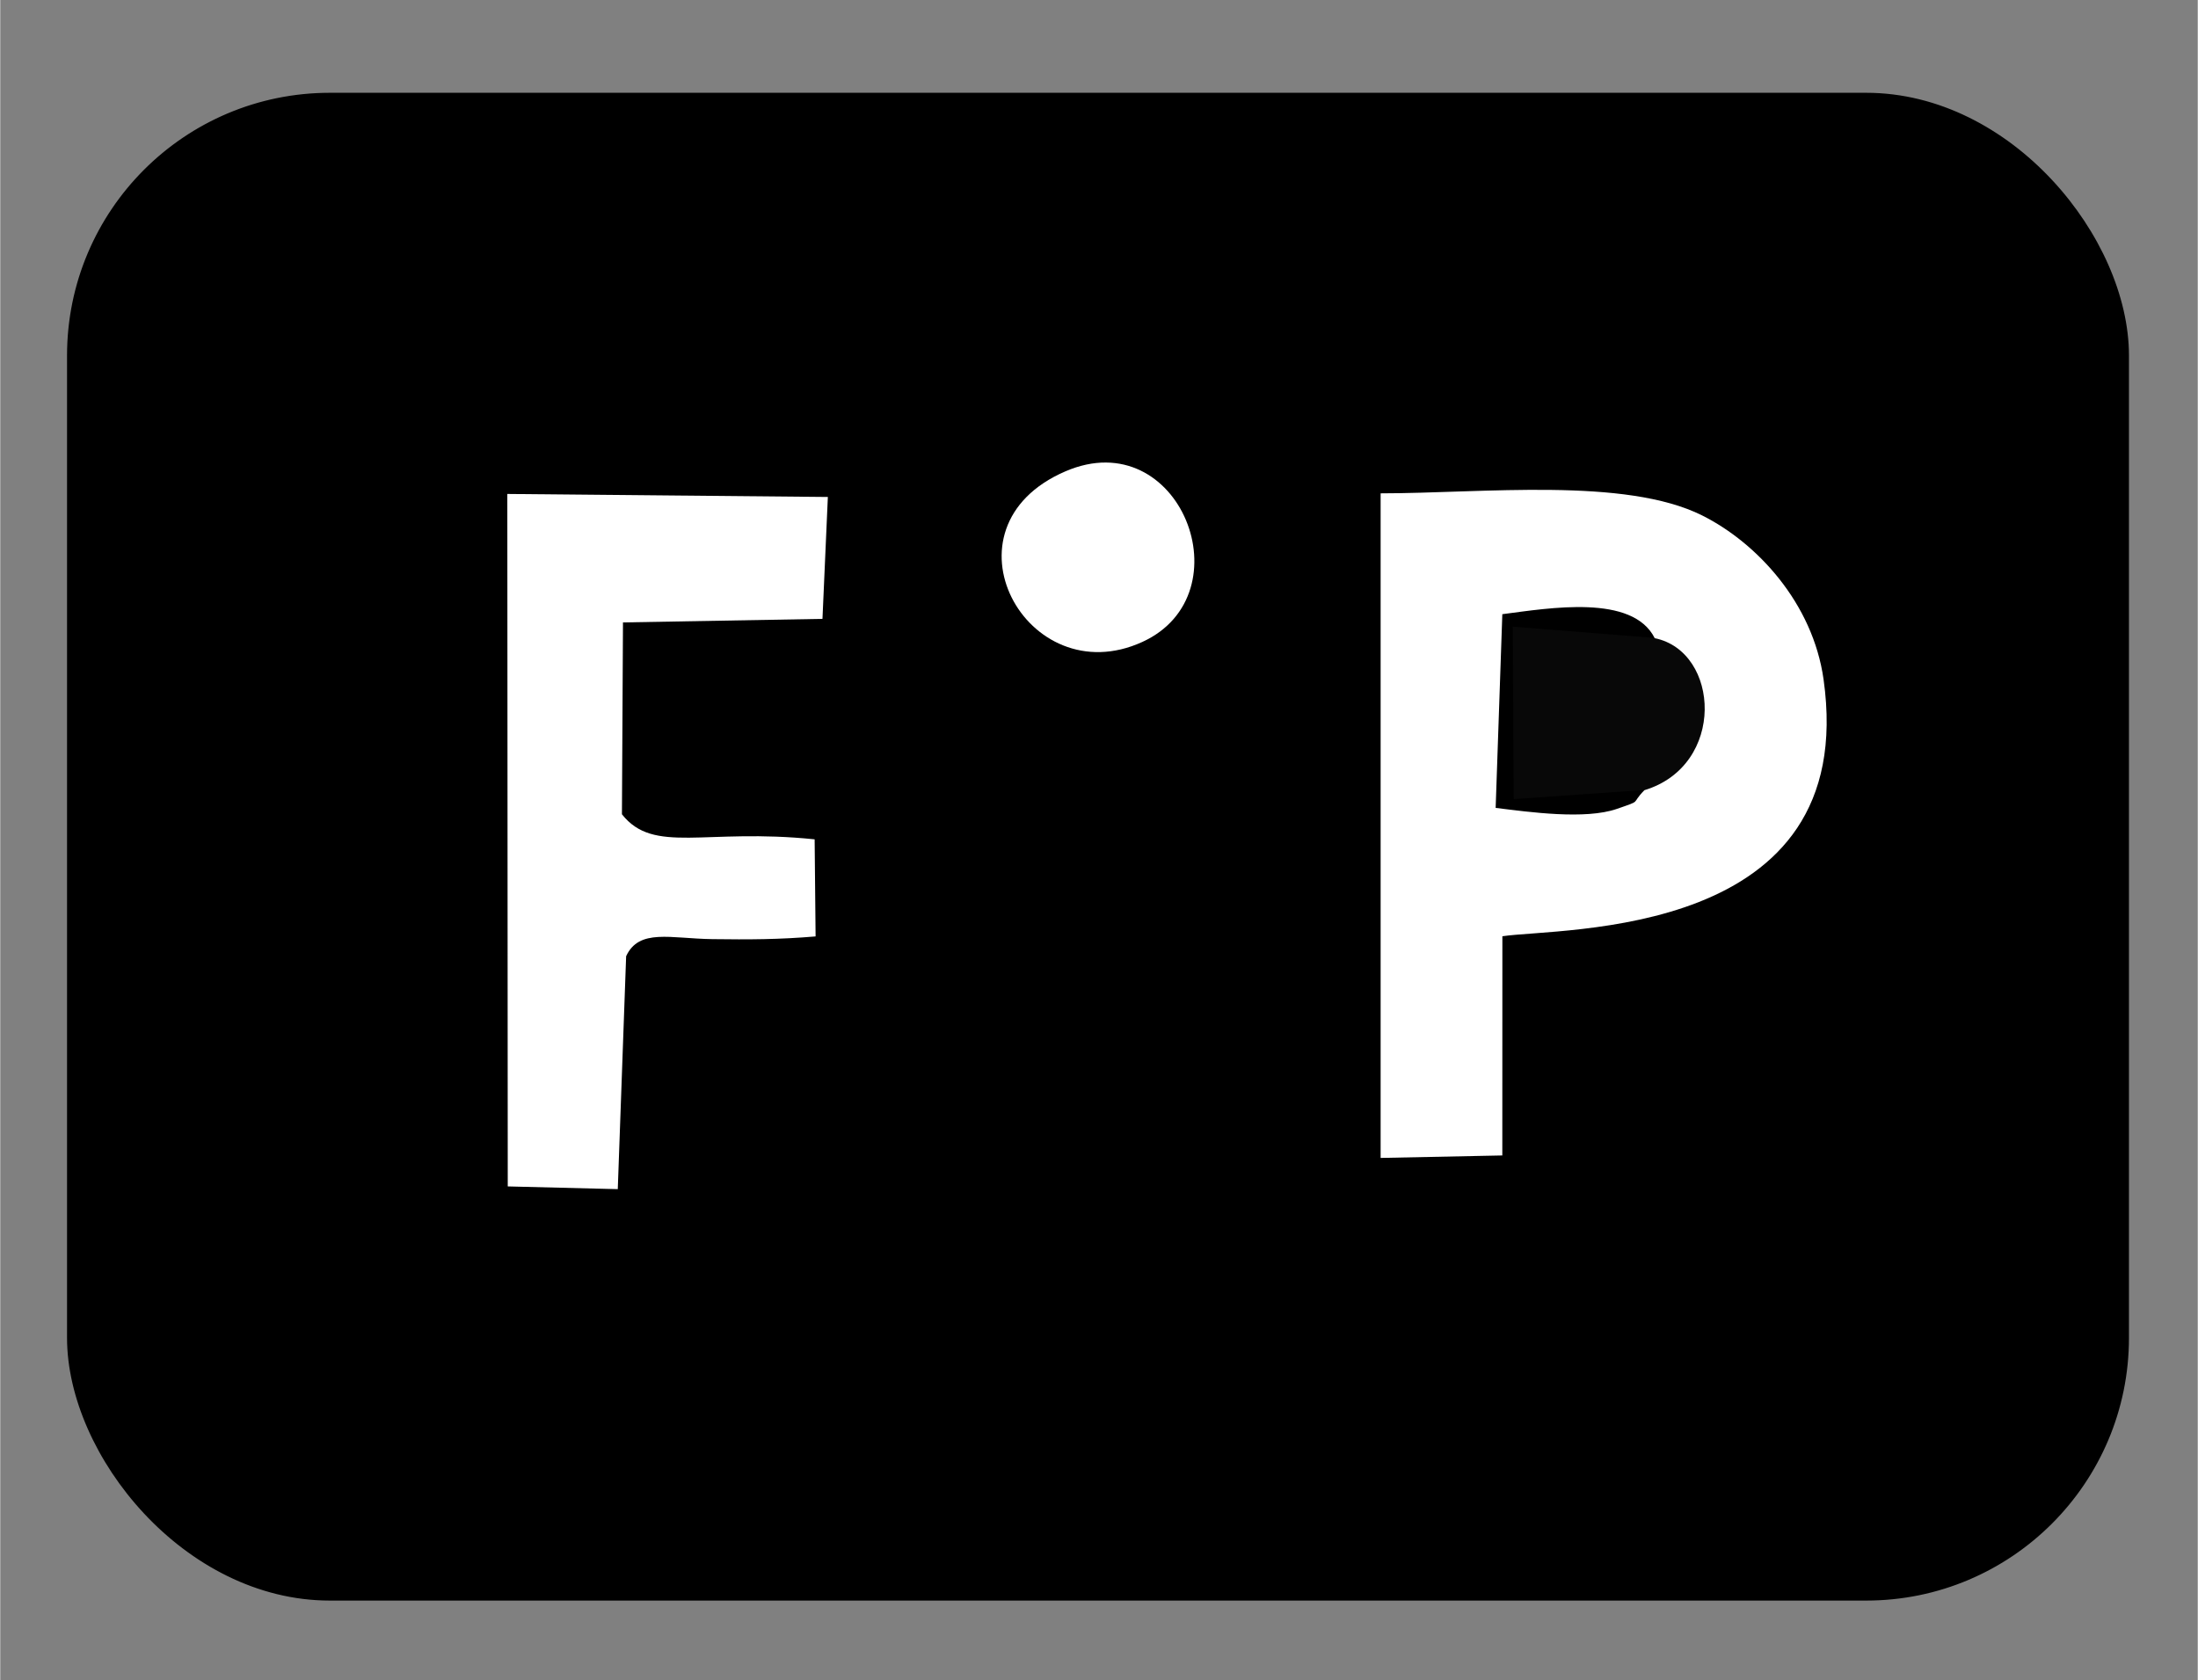 <?xml version="1.0" encoding="UTF-8"?>
<!DOCTYPE svg PUBLIC "-//W3C//DTD SVG 1.1//EN" "http://www.w3.org/Graphics/SVG/1.1/DTD/svg11.dtd">
<!-- Creator: CorelDRAW 2020 (64-Bit) -->
<svg xmlns="http://www.w3.org/2000/svg" xml:space="preserve" width="1.771in" height="1.354in" version="1.1" style="shape-rendering:geometricPrecision; text-rendering:geometricPrecision; image-rendering:optimizeQuality; fill-rule:evenodd; clip-rule:evenodd"
viewBox="0 0 1770.83 1354.17"
 xmlns:xlink="http://www.w3.org/1999/xlink"
 xmlns:xodm="http://www.corel.com/coreldraw/odm/2003">
 <rect x="0" y="0" width="1770.83" height="1354.17" fill="#808080" stroke="none"/>
 <defs>
  <style type="text/css">
   <![CDATA[
    .str0 {stroke:black;stroke-width:6.94;stroke-miterlimit:2.613}
    .fil0 {fill:black}
    .fil1 {fill:#080808}
    .fil2 {fill:white}
   ]]>
  </style>
 </defs>
 <g id="Layer_x0020_1">
  <rect class="fil0 str0" x="57.29" y="78.25" width="1654.64" height="1208.2" rx="208.33" ry="208.33"/>
  <path class="fil1" d="M1324.93 636.64c65.83,-19.91 60.93,-111.75 8.3,-122.51l-114.43 -9.08 0.81 138.97 105.32 -7.38z"/>
  <path class="fil2" d="M1302.7 651.9c-25.39,8.79 -70.06,2.63 -97.65,-0.82l5.37 -156.1c38.15,-4.94 104.88,-16.44 122.81,19.32 52.63,10.76 57.54,102.6 -8.3,122.51 -11.56,11.73 -1.04,7.76 -22.24,15.09zm-190.35 281.28l98.07 -2 0.05 -176.65c47.61,-7.2 288.46,2.63 258.81,-207.11 -8.66,-61.26 -53.46,-109.8 -97.74,-131.98 -62.16,-31.13 -176.54,-17.89 -259.18,-17.85l0 535.59z"/>
  <path class="fil2" d="M920.28 517.37c84.24,-38.46 30.39,-177.26 -61.87,-137.54 -105.2,45.28 -31.12,180 61.87,137.54z"/>
  <path class="fil2" d="M662.58 498.74l4.34 -98.23 -258.3 -2.43 0.35 558.06 88.66 2.2 6.74 -187.75c10.5,-22.54 35.71,-14.18 69.45,-13.74 29.48,0.39 53.8,0.33 83.22,-2.18l-0.77 -78.24c-88.72,-9.19 -129.6,12.37 -155.29,-20.2l0.84 -154.61 160.76 -2.87z"/>
 </g>
</svg>
